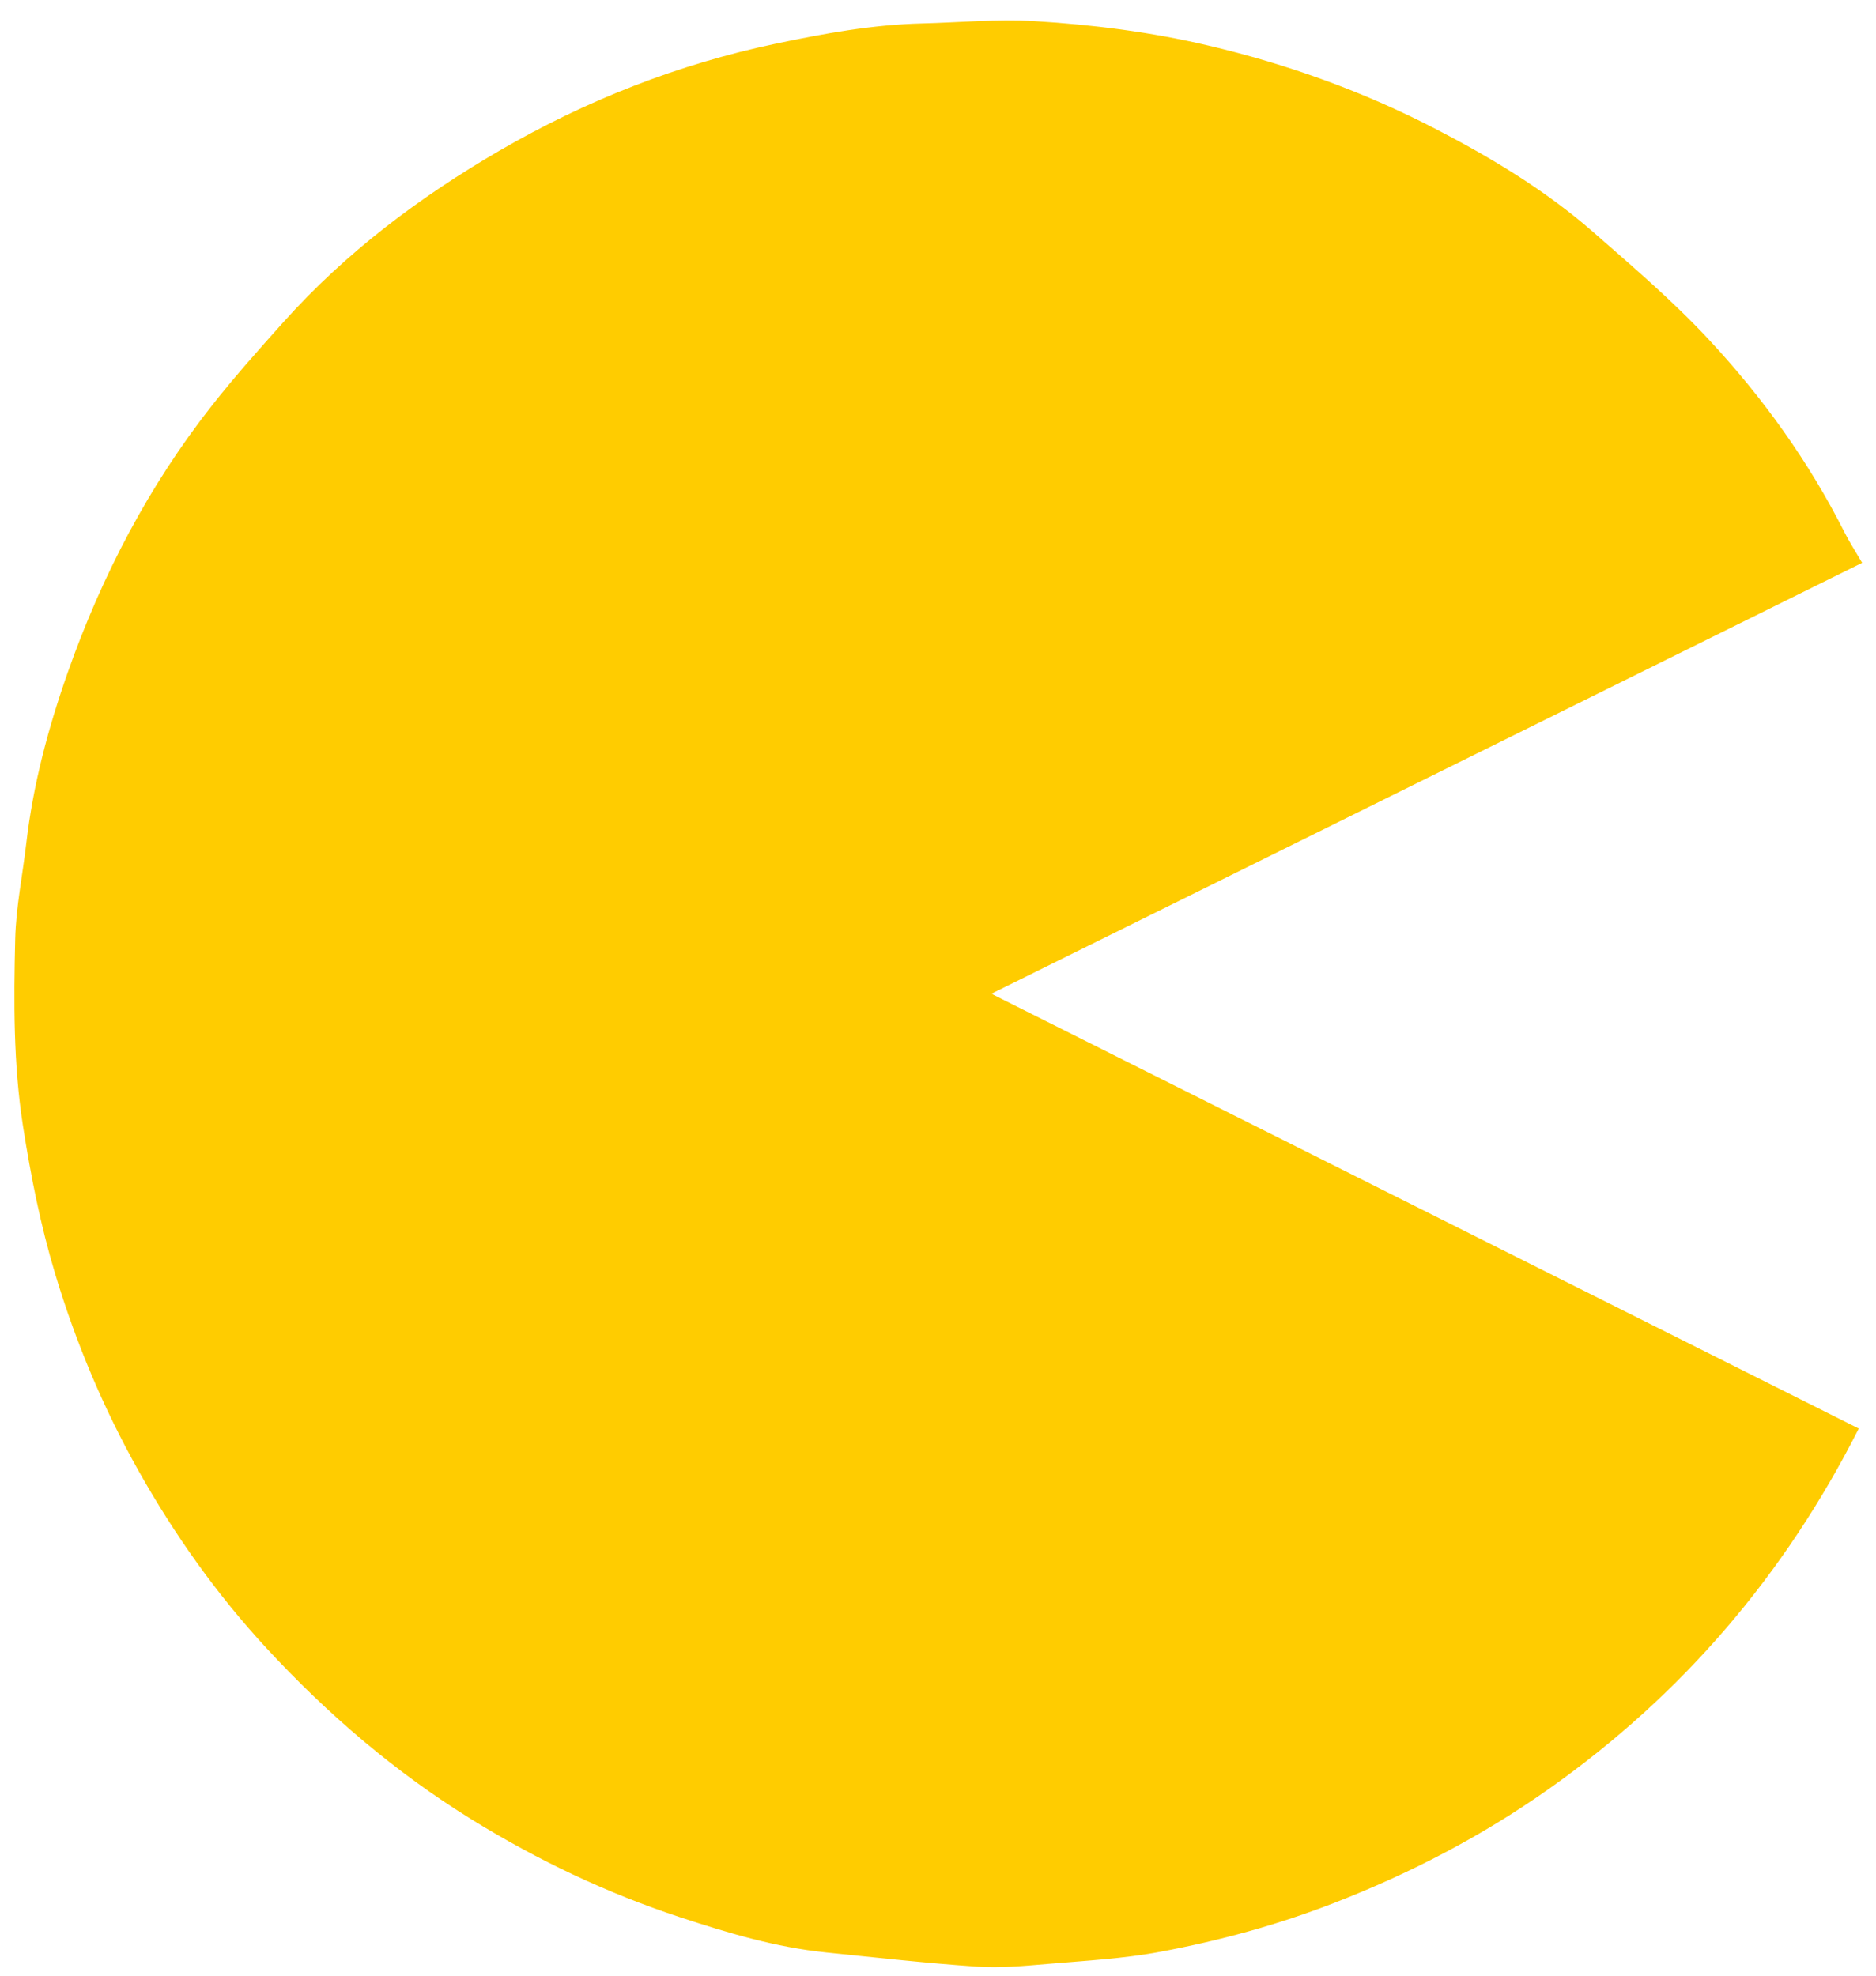 <svg version="1.1" id="Layer_1" xmlns="http://www.w3.org/2000/svg" xmlns:xlink="http://www.w3.org/1999/xlink" x="0px" y="0px"
	 width="100%" viewBox="0 0 640 674" enable-background="new 0 0 640 674" xml:space="preserve">
<path fill="#000000" opacity="0" stroke="none"
	d="
M365,675 
	C243.333,675 122.167,675 1,675 
	C1,450.333 1,225.667 1,1 
	C214.333,1 427.666,1 641,1 
	C641,225.667 641,450.333 641,675 
	C549.167,675 457.333,675 365,675 
M528.626,610.063 
	C573.994,578.069 608.923,537.102 634.121,487.305 
	C535.63,437.94 437.202,388.608 338.196,338.985 
	C437.742,289.729 536.423,240.902 635.276,191.989 
	C633.005,188.09 630.954,184.956 629.279,181.633 
	C617.095,157.463 601.391,135.641 583.069,115.934 
	C570.854,102.796 557.098,91.034 543.561,79.194 
	C527.349,65.014 508.95,53.927 489.896,44.049 
	C465.273,31.285 439.379,21.932 412.324,15.555 
	C392.7,10.93 372.821,8.406 352.819,7.205 
	C340.126,6.443 327.315,7.682 314.555,7.993 
	C297.672,8.404 281.185,11.423 264.698,14.889 
	C231.267,21.917 199.892,34.273 170.473,51.35 
	C143.133,67.219 117.984,86.126 96.76,109.802 
	C88.434,119.089 80.116,128.42 72.402,138.21 
	C50.737,165.709 34.742,196.412 23.135,229.322 
	C16.459,248.25 11.282,267.667 8.957,287.719 
	C7.696,298.594 5.451,309.435 5.185,320.328 
	C4.666,341.63 4.538,362.939 7.849,384.172 
	C10.503,401.196 13.836,417.988 18.798,434.484 
	C25.861,457.965 35.279,480.414 47.309,501.798 
	C59.576,523.605 73.981,543.916 90.931,562.24 
	C111.719,584.714 134.793,604.529 161.005,620.709 
	C183.427,634.549 206.964,645.752 231.922,653.971 
	C248.214,659.336 264.67,664.273 281.848,666.02 
	C298.962,667.759 316.068,669.687 333.223,670.85 
	C341.256,671.395 349.423,670.624 357.485,669.934 
	C370.359,668.832 383.353,668.138 396.012,665.76 
	C416.185,661.97 435.989,656.58 455.217,649.101 
	C481.024,639.063 505.388,626.442 528.626,610.063 
z"/>
<path fill="#FFCC00" opacity="1" stroke="none" 
	d="
M528.324,610.276 
	C505.388,626.442 481.024,639.063 455.217,649.101 
	C435.989,656.58 416.185,661.97 396.012,665.76 
	C383.353,668.138 370.359,668.832 357.485,669.934 
	C349.423,670.624 341.256,671.395 333.223,670.85 
	C316.068,669.687 298.962,667.759 281.848,666.02 
	C264.67,664.273 248.214,659.336 231.922,653.971 
	C206.964,645.752 183.427,634.549 161.005,620.709 
	C134.793,604.529 111.719,584.714 90.931,562.24 
	C73.981,543.916 59.576,523.605 47.309,501.798 
	C35.279,480.414 25.861,457.965 18.798,434.484 
	C13.836,417.988 10.503,401.196 7.849,384.172 
	C4.538,362.939 4.666,341.63 5.185,320.328 
	C5.451,309.435 7.696,298.594 8.957,287.719 
	C11.282,267.667 16.459,248.25 23.135,229.322 
	C34.742,196.412 50.737,165.709 72.402,138.21 
	C80.116,128.42 88.434,119.089 96.76,109.802 
	C117.984,86.126 143.133,67.219 170.473,51.35 
	C199.892,34.273 231.267,21.917 264.698,14.889 
	C281.185,11.423 297.672,8.404 314.555,7.993 
	C327.315,7.682 340.126,6.443 352.819,7.205 
	C372.821,8.406 392.7,10.93 412.324,15.555 
	C439.379,21.932 465.273,31.285 489.896,44.049 
	C508.95,53.927 527.349,65.014 543.561,79.194 
	C557.098,91.034 570.854,102.796 583.069,115.934 
	C601.391,135.641 617.095,157.463 629.279,181.633 
	C630.954,184.956 633.005,188.09 635.276,191.989 
	C536.423,240.902 437.742,289.729 338.196,338.985 
	C437.202,388.608 535.63,437.94 634.121,487.305 
	C608.923,537.102 573.994,578.069 528.324,610.276 
z"/>
</svg>